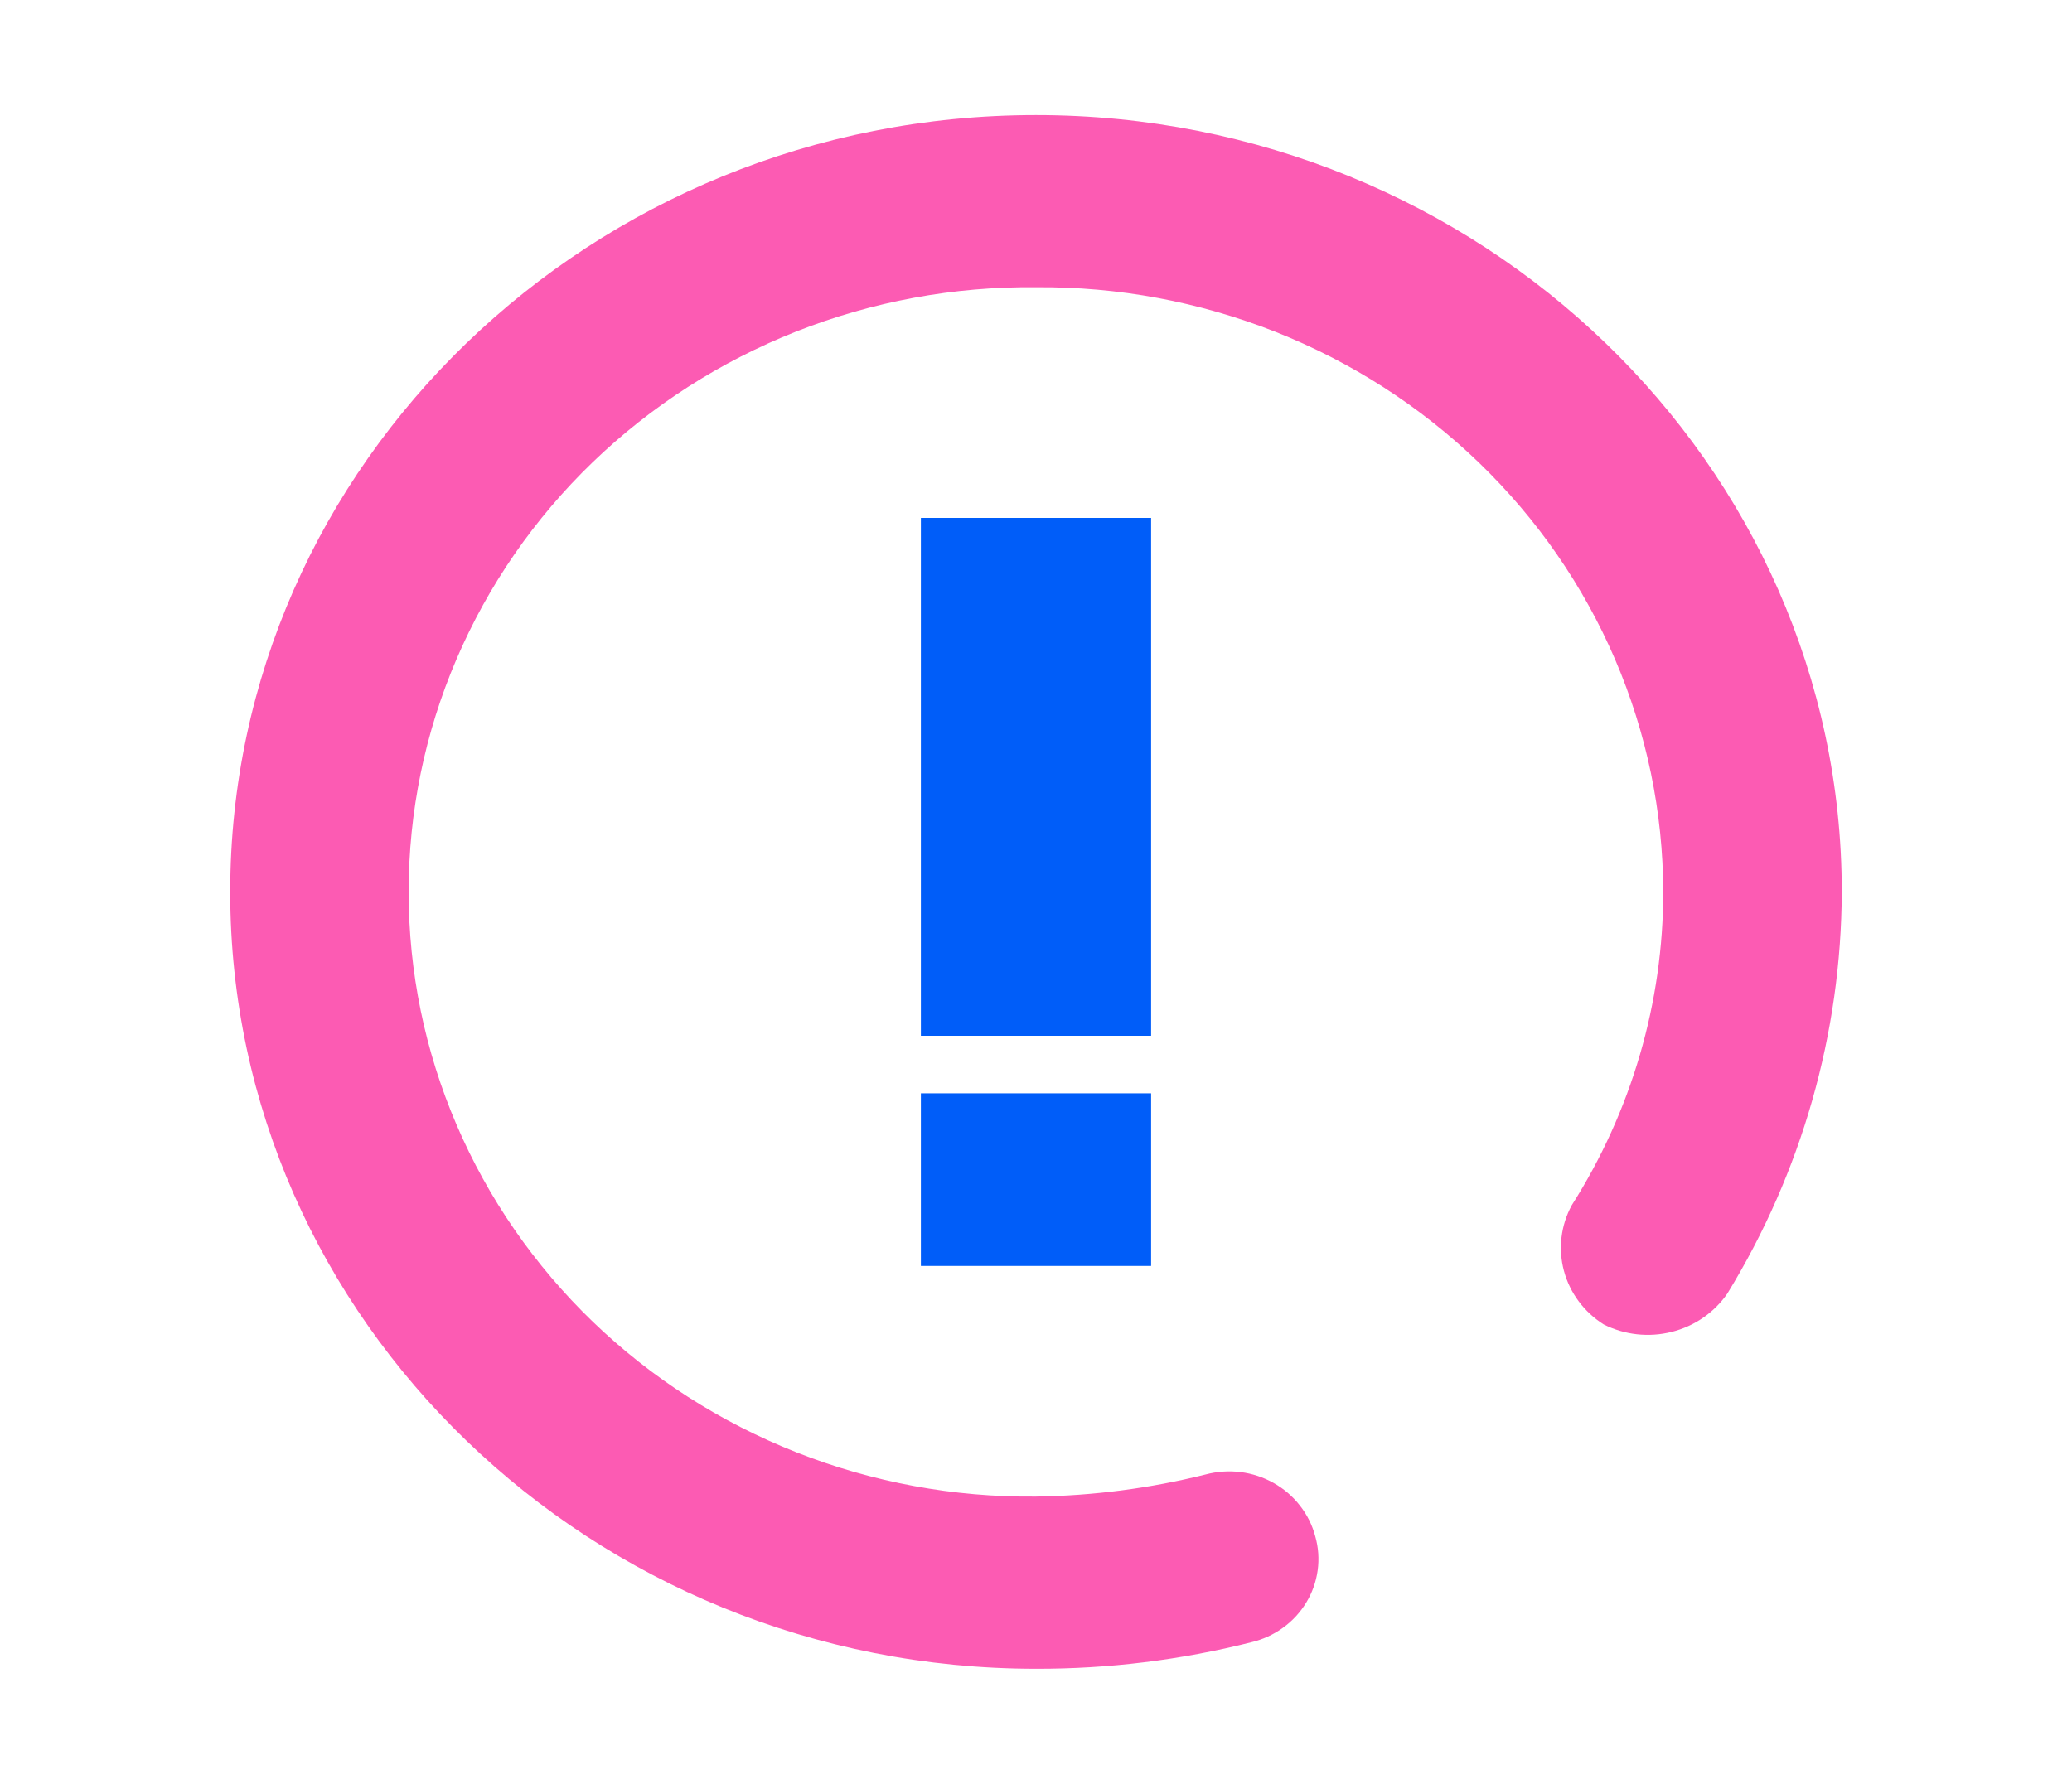 <svg width="36" height="31" viewBox="0 0 36 31" fill="none" xmlns="http://www.w3.org/2000/svg">
<path d="M18 29C10.284 29 4 22.94 4 15.501C4 8.062 10.284 2 18 2C25.716 2 32 8.06 32 15.499C31.991 17.957 31.305 20.368 30.012 22.48C29.784 22.811 29.439 23.048 29.043 23.147C28.647 23.246 28.228 23.2 27.864 23.017C27.523 22.802 27.276 22.47 27.173 22.087C27.07 21.703 27.118 21.296 27.308 20.946C28.347 19.309 28.898 17.423 28.898 15.499C28.895 14.111 28.61 12.737 28.06 11.456C27.51 10.176 26.706 9.014 25.693 8.037C24.68 7.061 23.479 6.289 22.159 5.766C20.838 5.244 19.425 4.98 18 4.992C16.574 4.977 15.159 5.239 13.837 5.76C12.515 6.282 11.313 7.054 10.299 8.031C9.285 9.008 8.481 10.172 7.932 11.454C7.382 12.736 7.1 14.111 7.1 15.5C7.1 16.889 7.382 18.264 7.932 19.546C8.481 20.828 9.285 21.991 10.299 22.969C11.313 23.946 12.515 24.718 13.837 25.239C15.159 25.761 16.574 26.023 18 26.008C18.993 25.994 19.981 25.865 20.943 25.625C21.141 25.572 21.348 25.557 21.551 25.582C21.755 25.607 21.951 25.672 22.129 25.772C22.307 25.872 22.462 26.005 22.586 26.165C22.711 26.324 22.801 26.505 22.852 26.699C22.907 26.891 22.921 27.092 22.894 27.29C22.867 27.487 22.8 27.678 22.696 27.849C22.592 28.021 22.454 28.171 22.289 28.289C22.125 28.408 21.938 28.493 21.739 28.54C20.518 28.848 19.261 29.003 18 29" fill="#FC5BB3"/>
<path fill-rule="evenodd" clip-rule="evenodd" d="M20 18H16V9H20V18ZM20 22H16V19H20" fill="#005DF9"/>
</svg>
